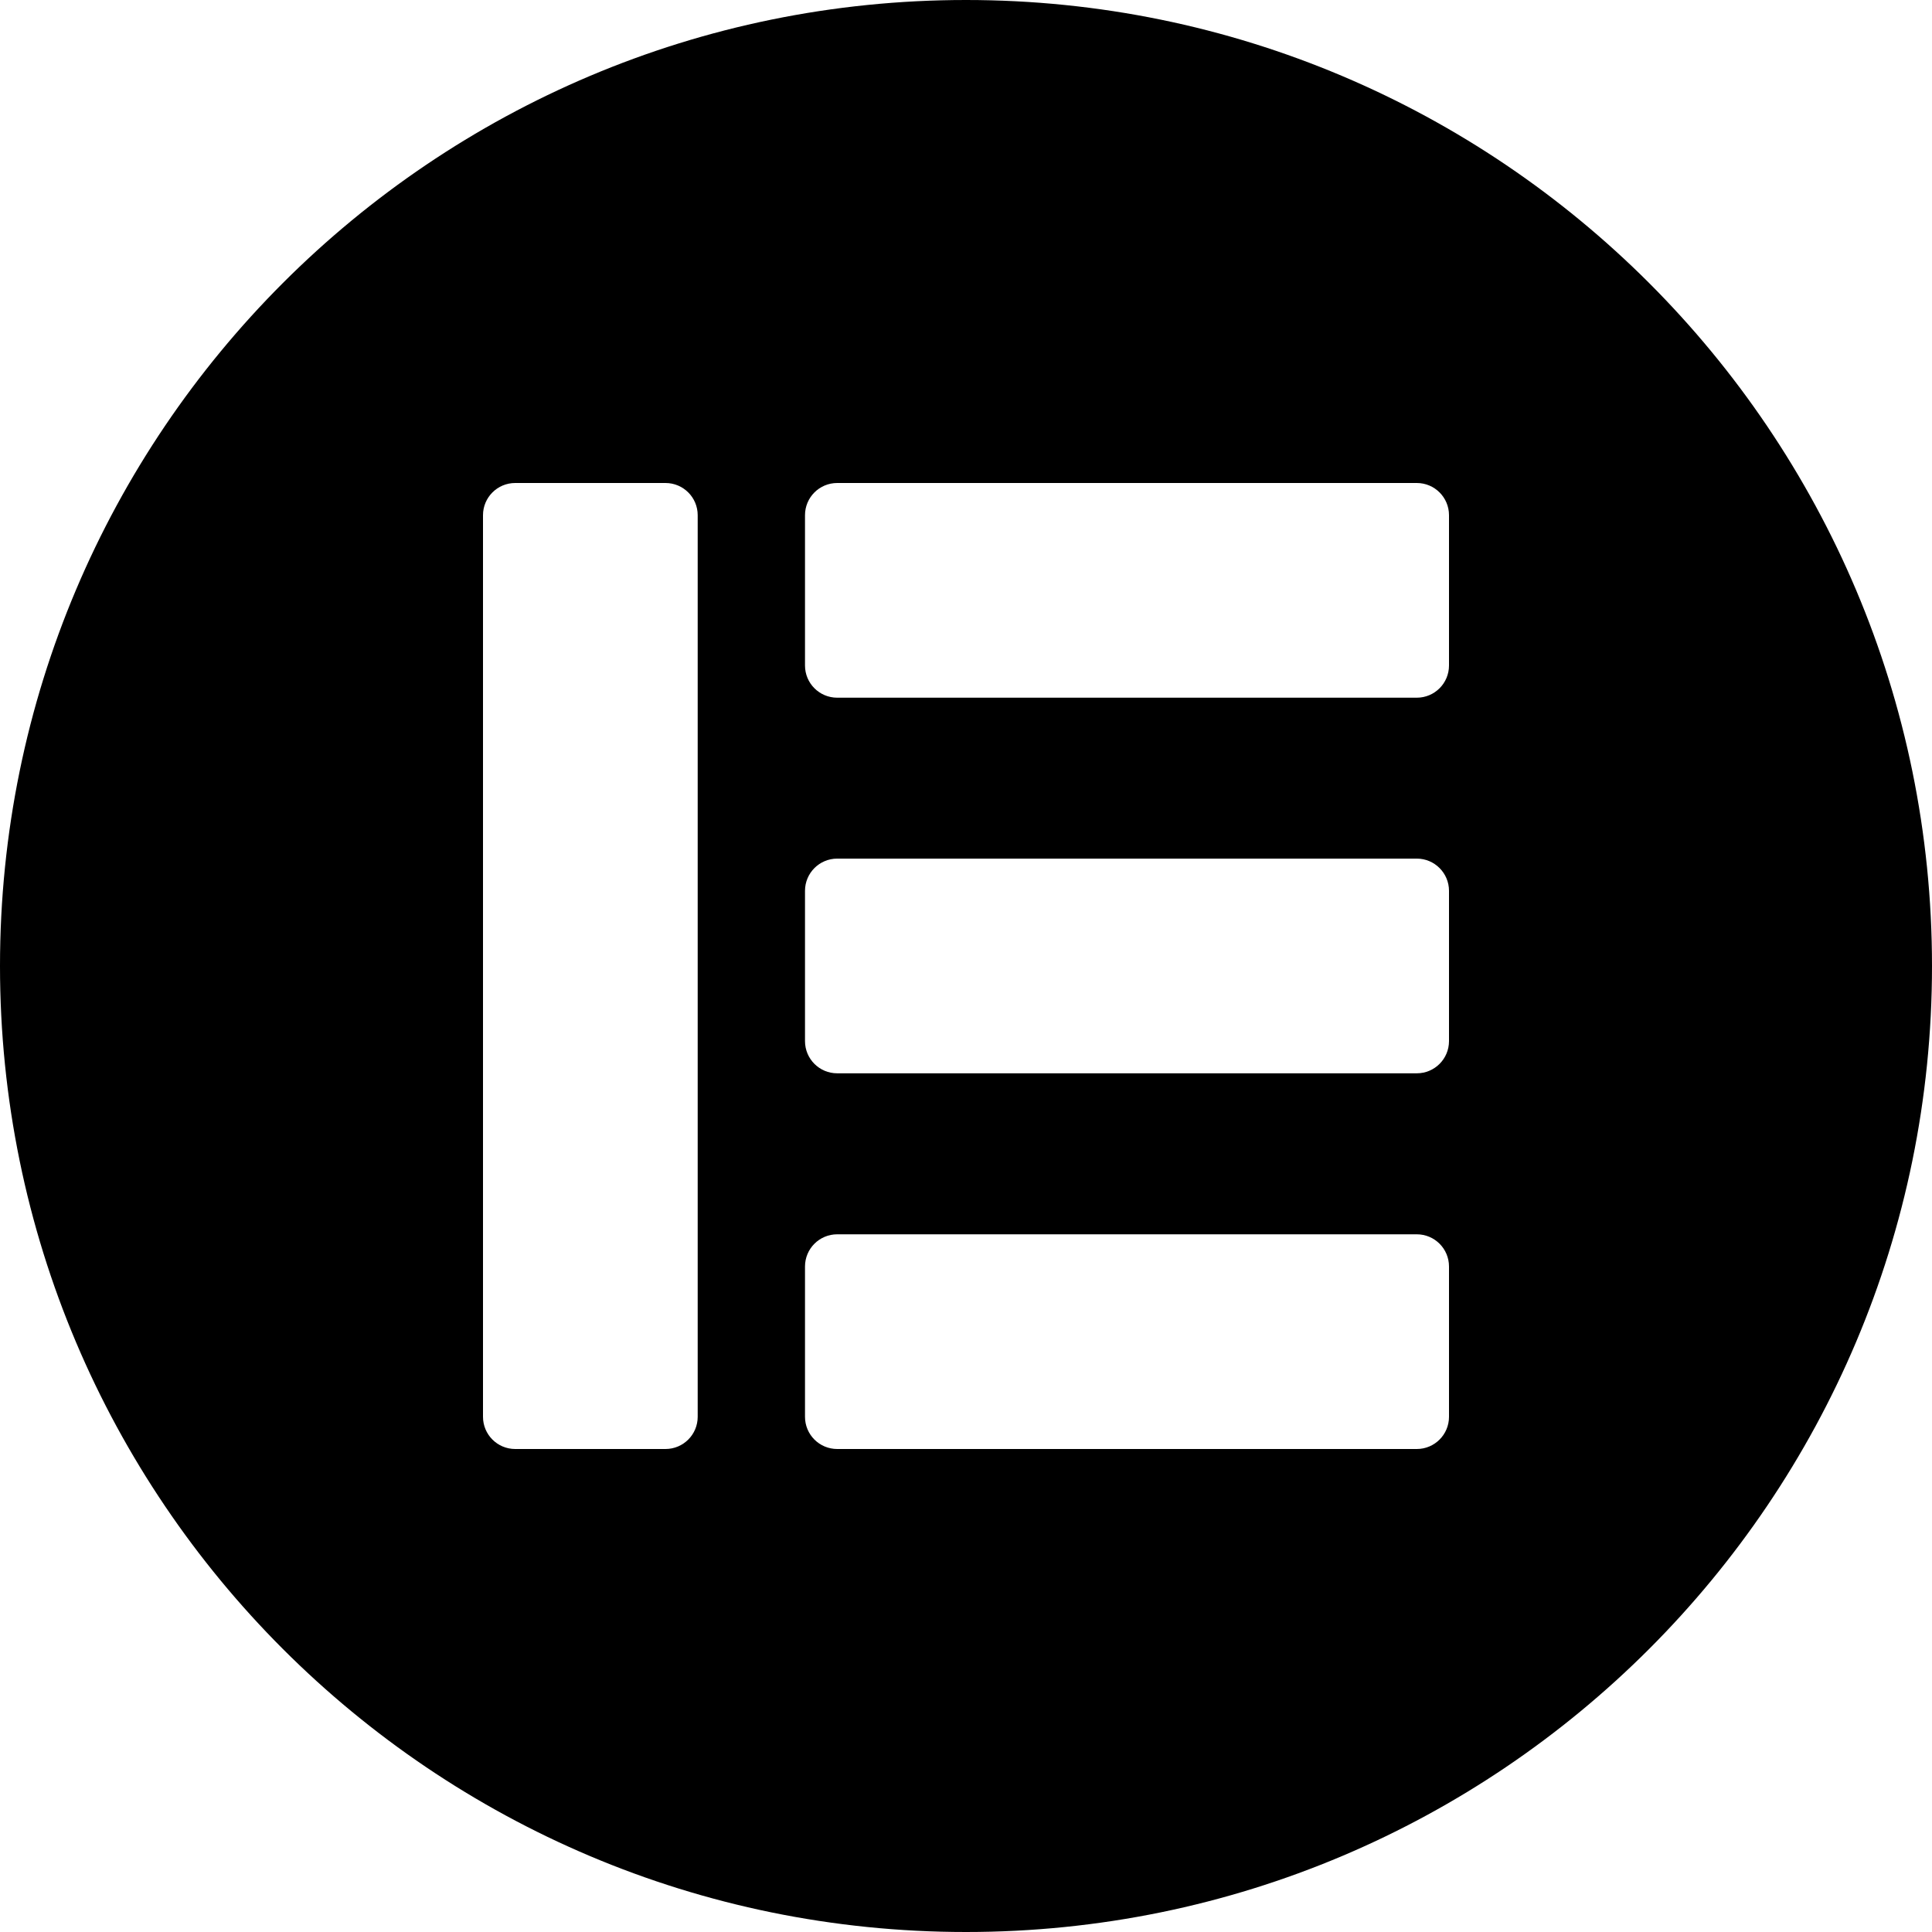 <svg width="24" height="24" viewBox="0 0 24 24" fill="none" xmlns="http://www.w3.org/2000/svg">
<path d="M12 24C18.627 24 24 18.627 24 12C24 5.373 18.627 0 12 0C5.373 0 0 5.373 0 12C0 18.627 5.373 24 12 24ZM8.267 6C8.488 6 8.667 6.179 8.667 6.4V17.6C8.667 17.821 8.488 18 8.267 18H6.4C6.179 18 6 17.821 6 17.6V6.4C6 6.179 6.179 6 6.4 6H8.267ZM18 8.267C18 8.488 17.821 8.667 17.6 8.667H10.4C10.179 8.667 10 8.488 10 8.267V6.4C10 6.179 10.179 6 10.4 6H17.6C17.821 6 18 6.179 18 6.4V8.267ZM18 11.066V12.933C18 13.154 17.821 13.333 17.6 13.333H10.4C10.179 13.333 10 13.154 10 12.933V11.066C10 10.846 10.179 10.666 10.4 10.666H17.6C17.821 10.666 18 10.846 18 11.066ZM18 17.6C18 17.821 17.821 18 17.6 18H10.4C10.179 18 10 17.821 10 17.6V15.733C10 15.512 10.179 15.333 10.4 15.333H17.6C17.821 15.333 18 15.512 18 15.733V17.6Z" fill="black"/>
</svg>
